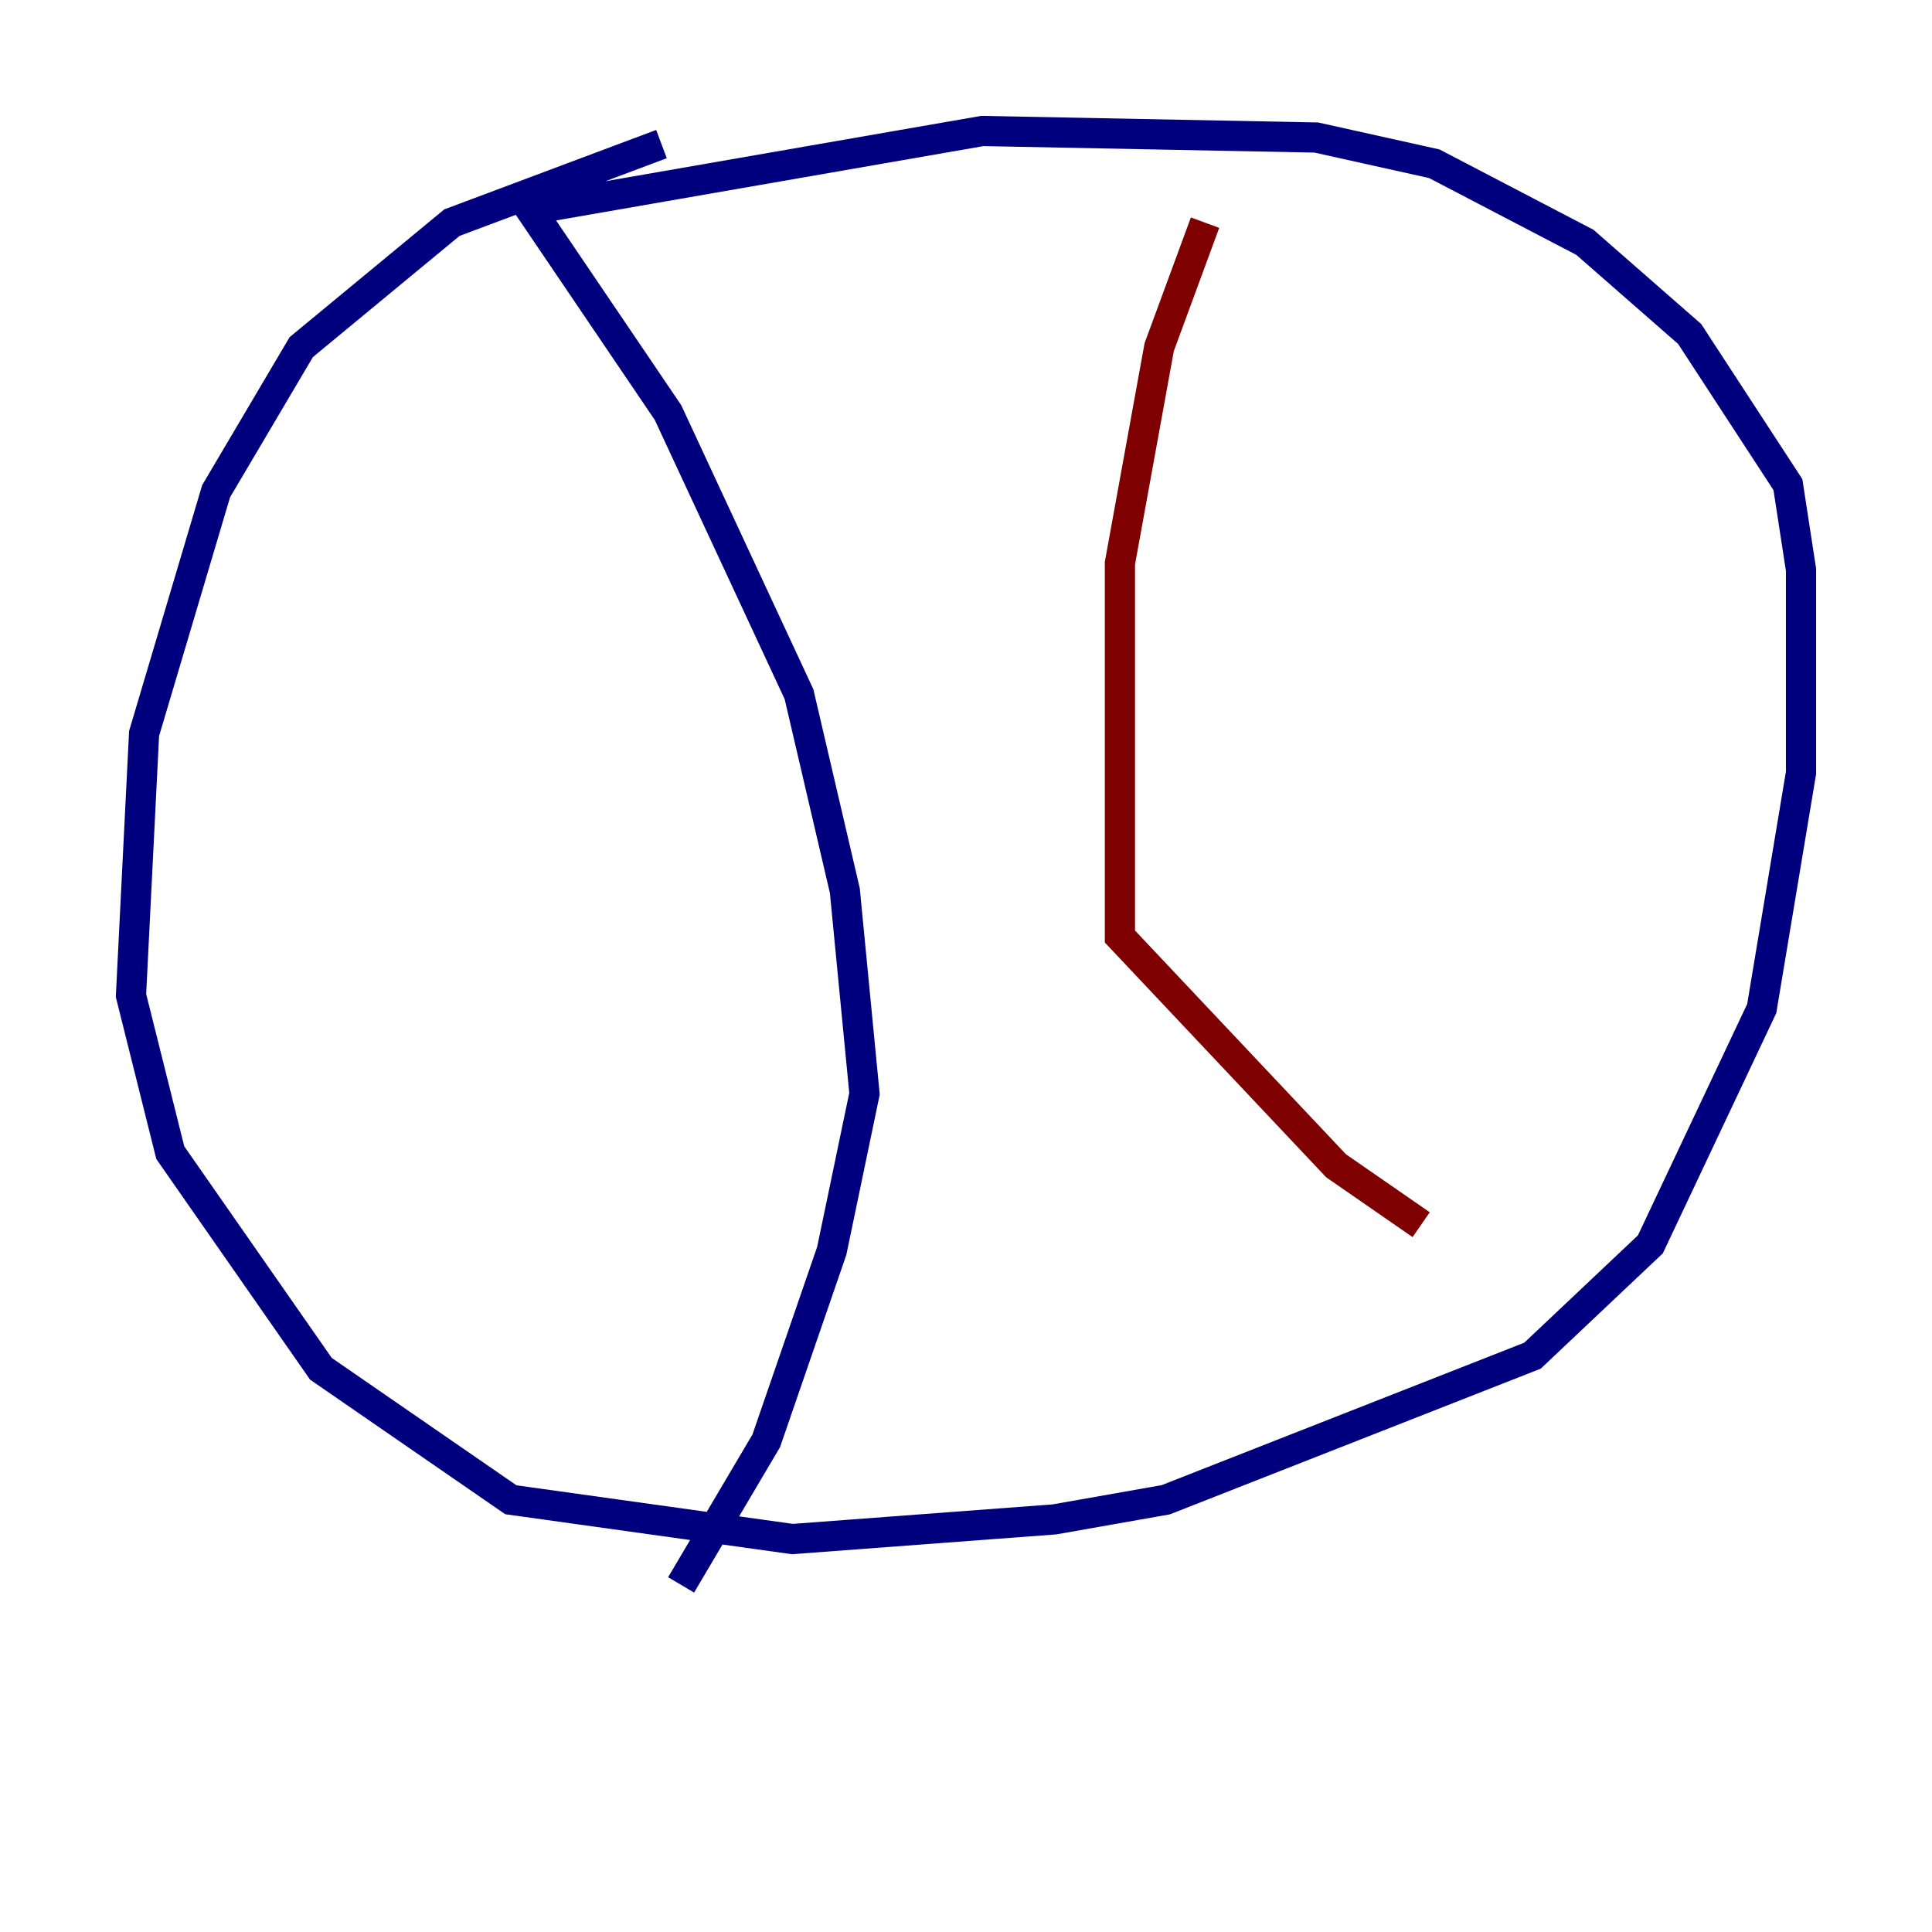 <?xml version="1.0" encoding="utf-8" ?>
<svg baseProfile="tiny" height="128" version="1.2" viewBox="0,0,128,128" width="128" xmlns="http://www.w3.org/2000/svg" xmlns:ev="http://www.w3.org/2001/xml-events" xmlns:xlink="http://www.w3.org/1999/xlink"><defs /><polyline fill="none" points="43.824,9.546 29.939,14.752 19.959,22.997 14.319,32.542 9.546,48.597 8.678,65.953 11.281,76.366 21.261,90.685 33.844,99.363 52.502,101.966 69.858,100.664 77.234,99.363 101.532,89.817 109.342,82.441 116.719,66.82 119.322,51.2 119.322,37.749 118.454,32.108 111.946,22.129 105.003,16.054 95.024,10.848 87.214,9.112 65.085,8.678 35.146,13.885 44.258,27.336 52.936,45.993 55.973,59.01 57.275,72.461 55.105,82.875 50.766,95.458 45.125,105.003" stroke="#00007f" stroke-width="2" /><polyline fill="none" points="79.837,14.752 76.8,22.997 74.197,37.315 74.197,62.047 88.515,77.234 94.156,81.139" stroke="#7f0000" stroke-width="2" /></svg>